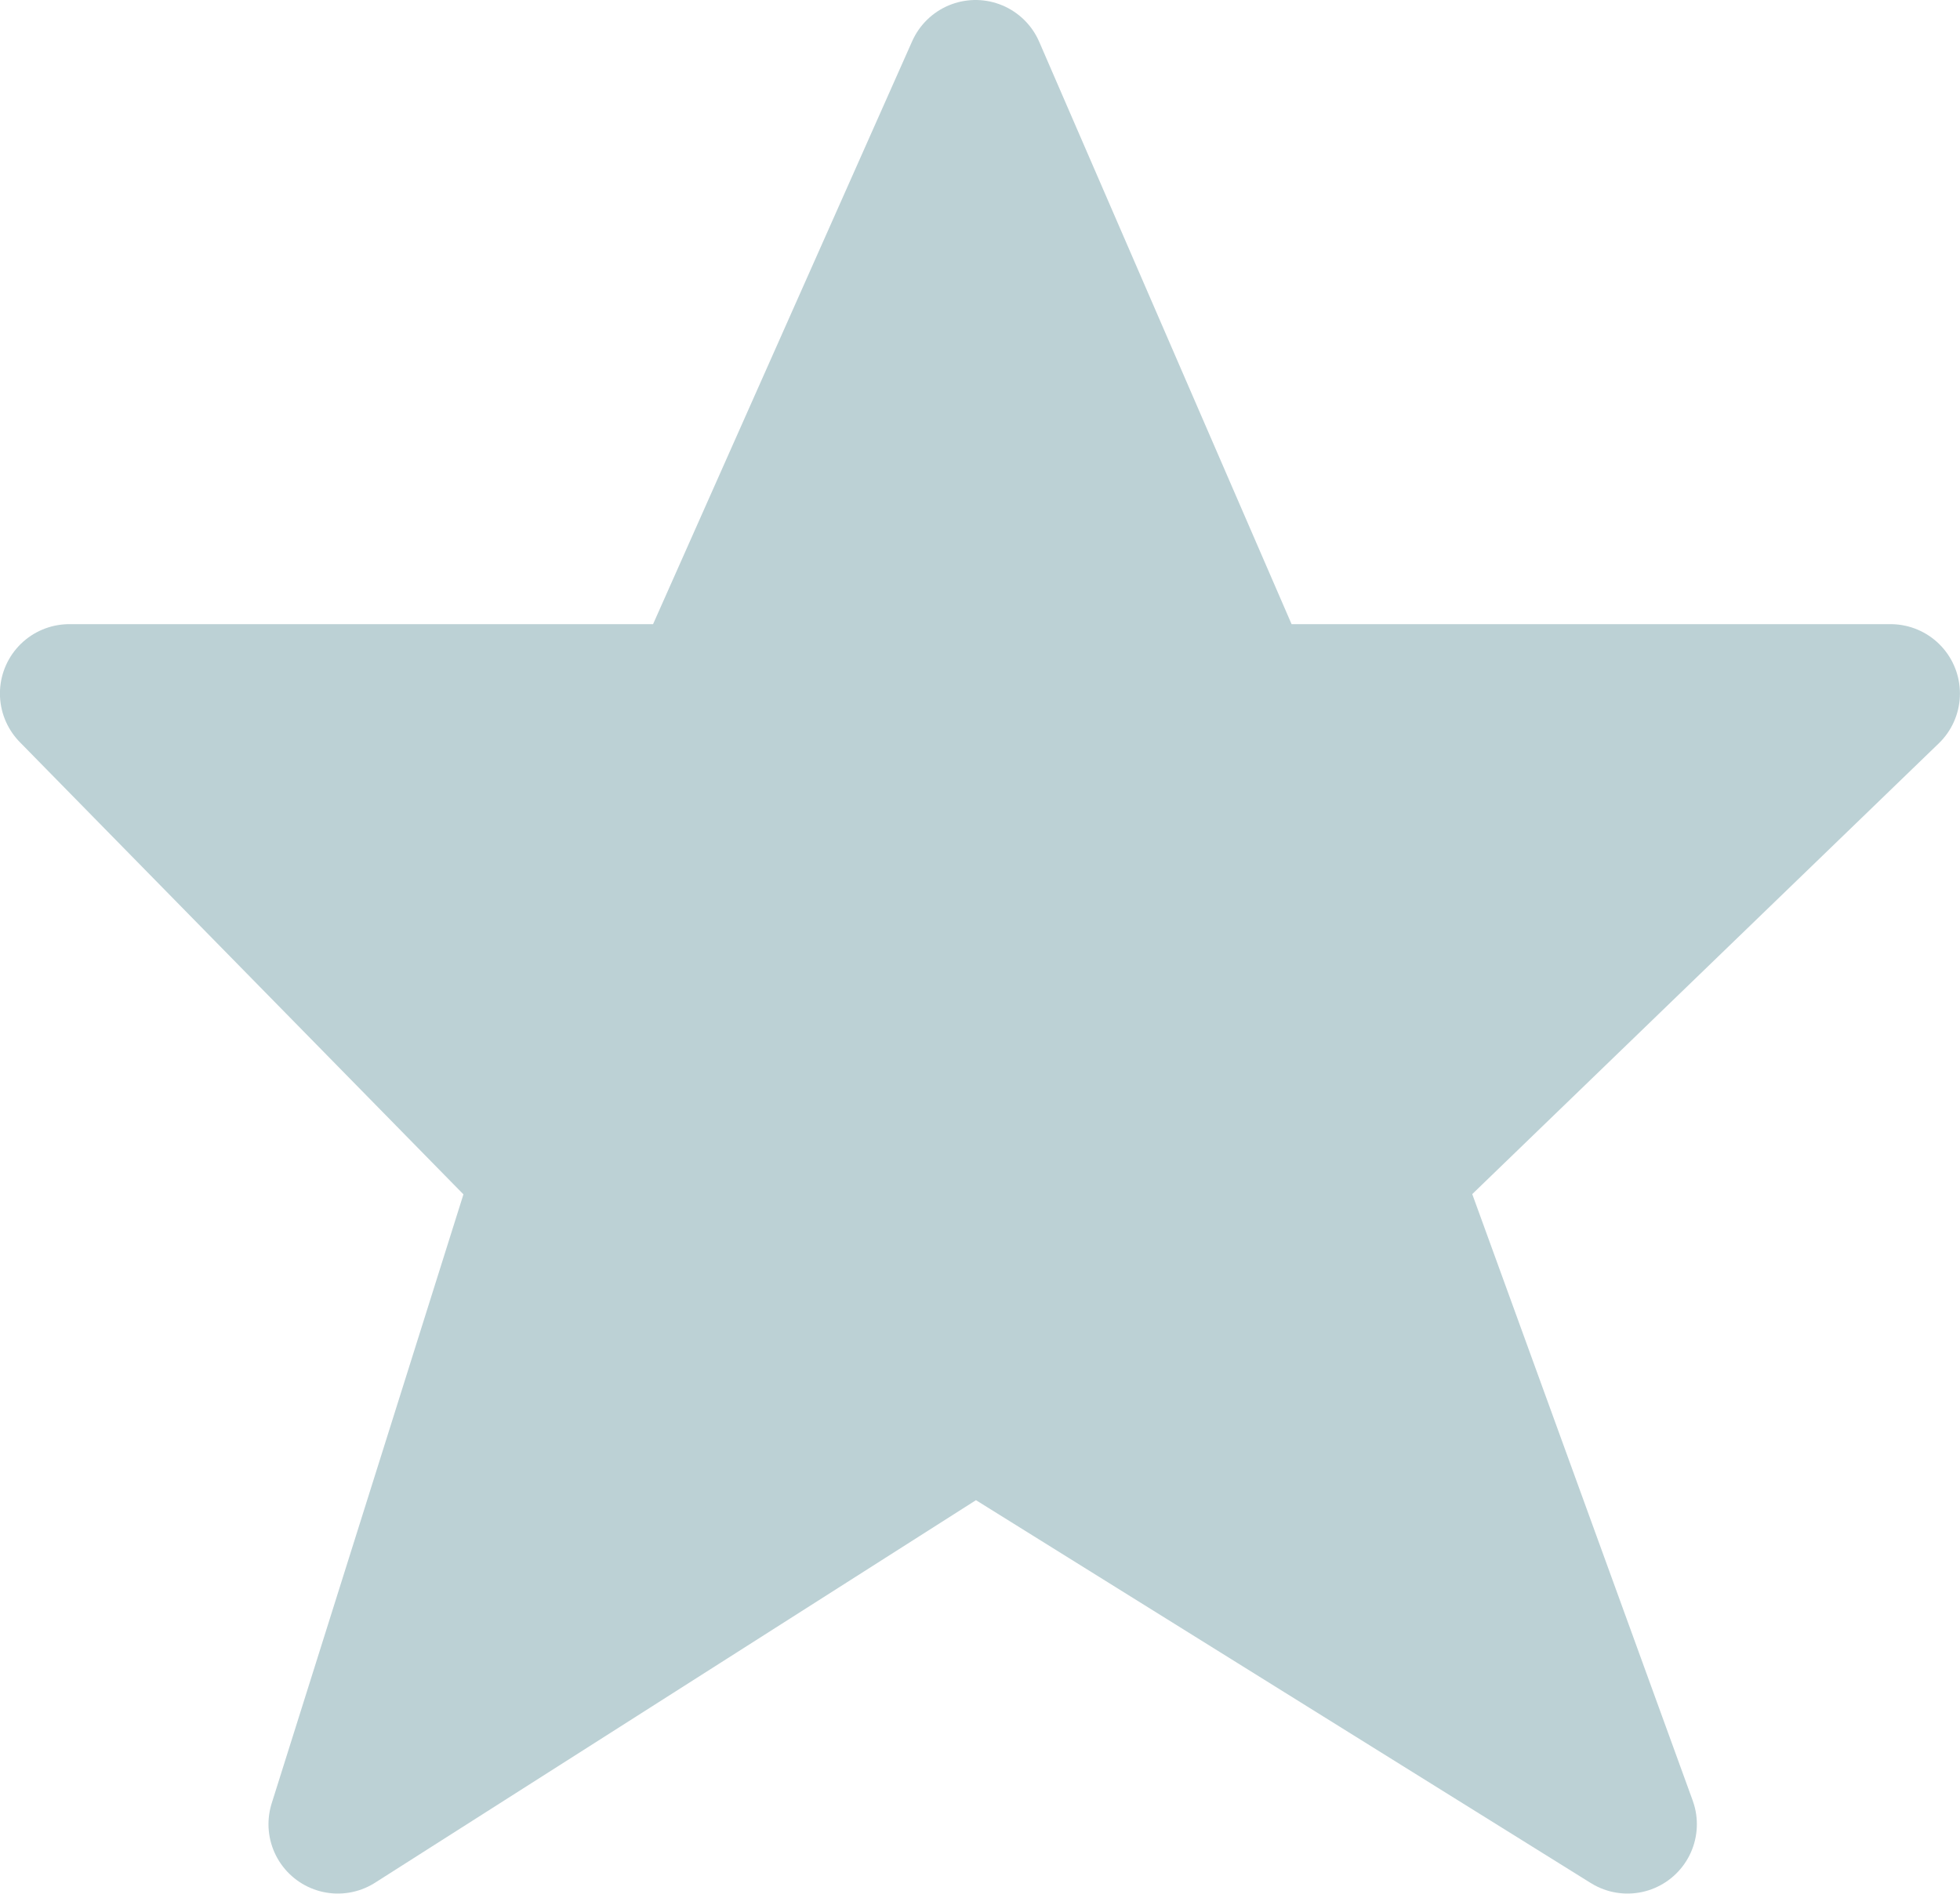 <svg xmlns="http://www.w3.org/2000/svg" width="28.26" height="27.305" viewBox="0 0 28.26 27.305">
  <path id="Path_2017" data-name="Path 2017" d="M-836.388-3198.788l3.9,9h9.293l-7.193,6.95,3.4,9.354-9.4-5.854-9.195,5.854,2.945-9.354-6.817-6.95h9.067Z" transform="translate(850.454 3199.788)" fill="#bcd1d5" stroke="#bcd1d5" stroke-linecap="round" stroke-linejoin="round" stroke-width="2"/>
</svg>

